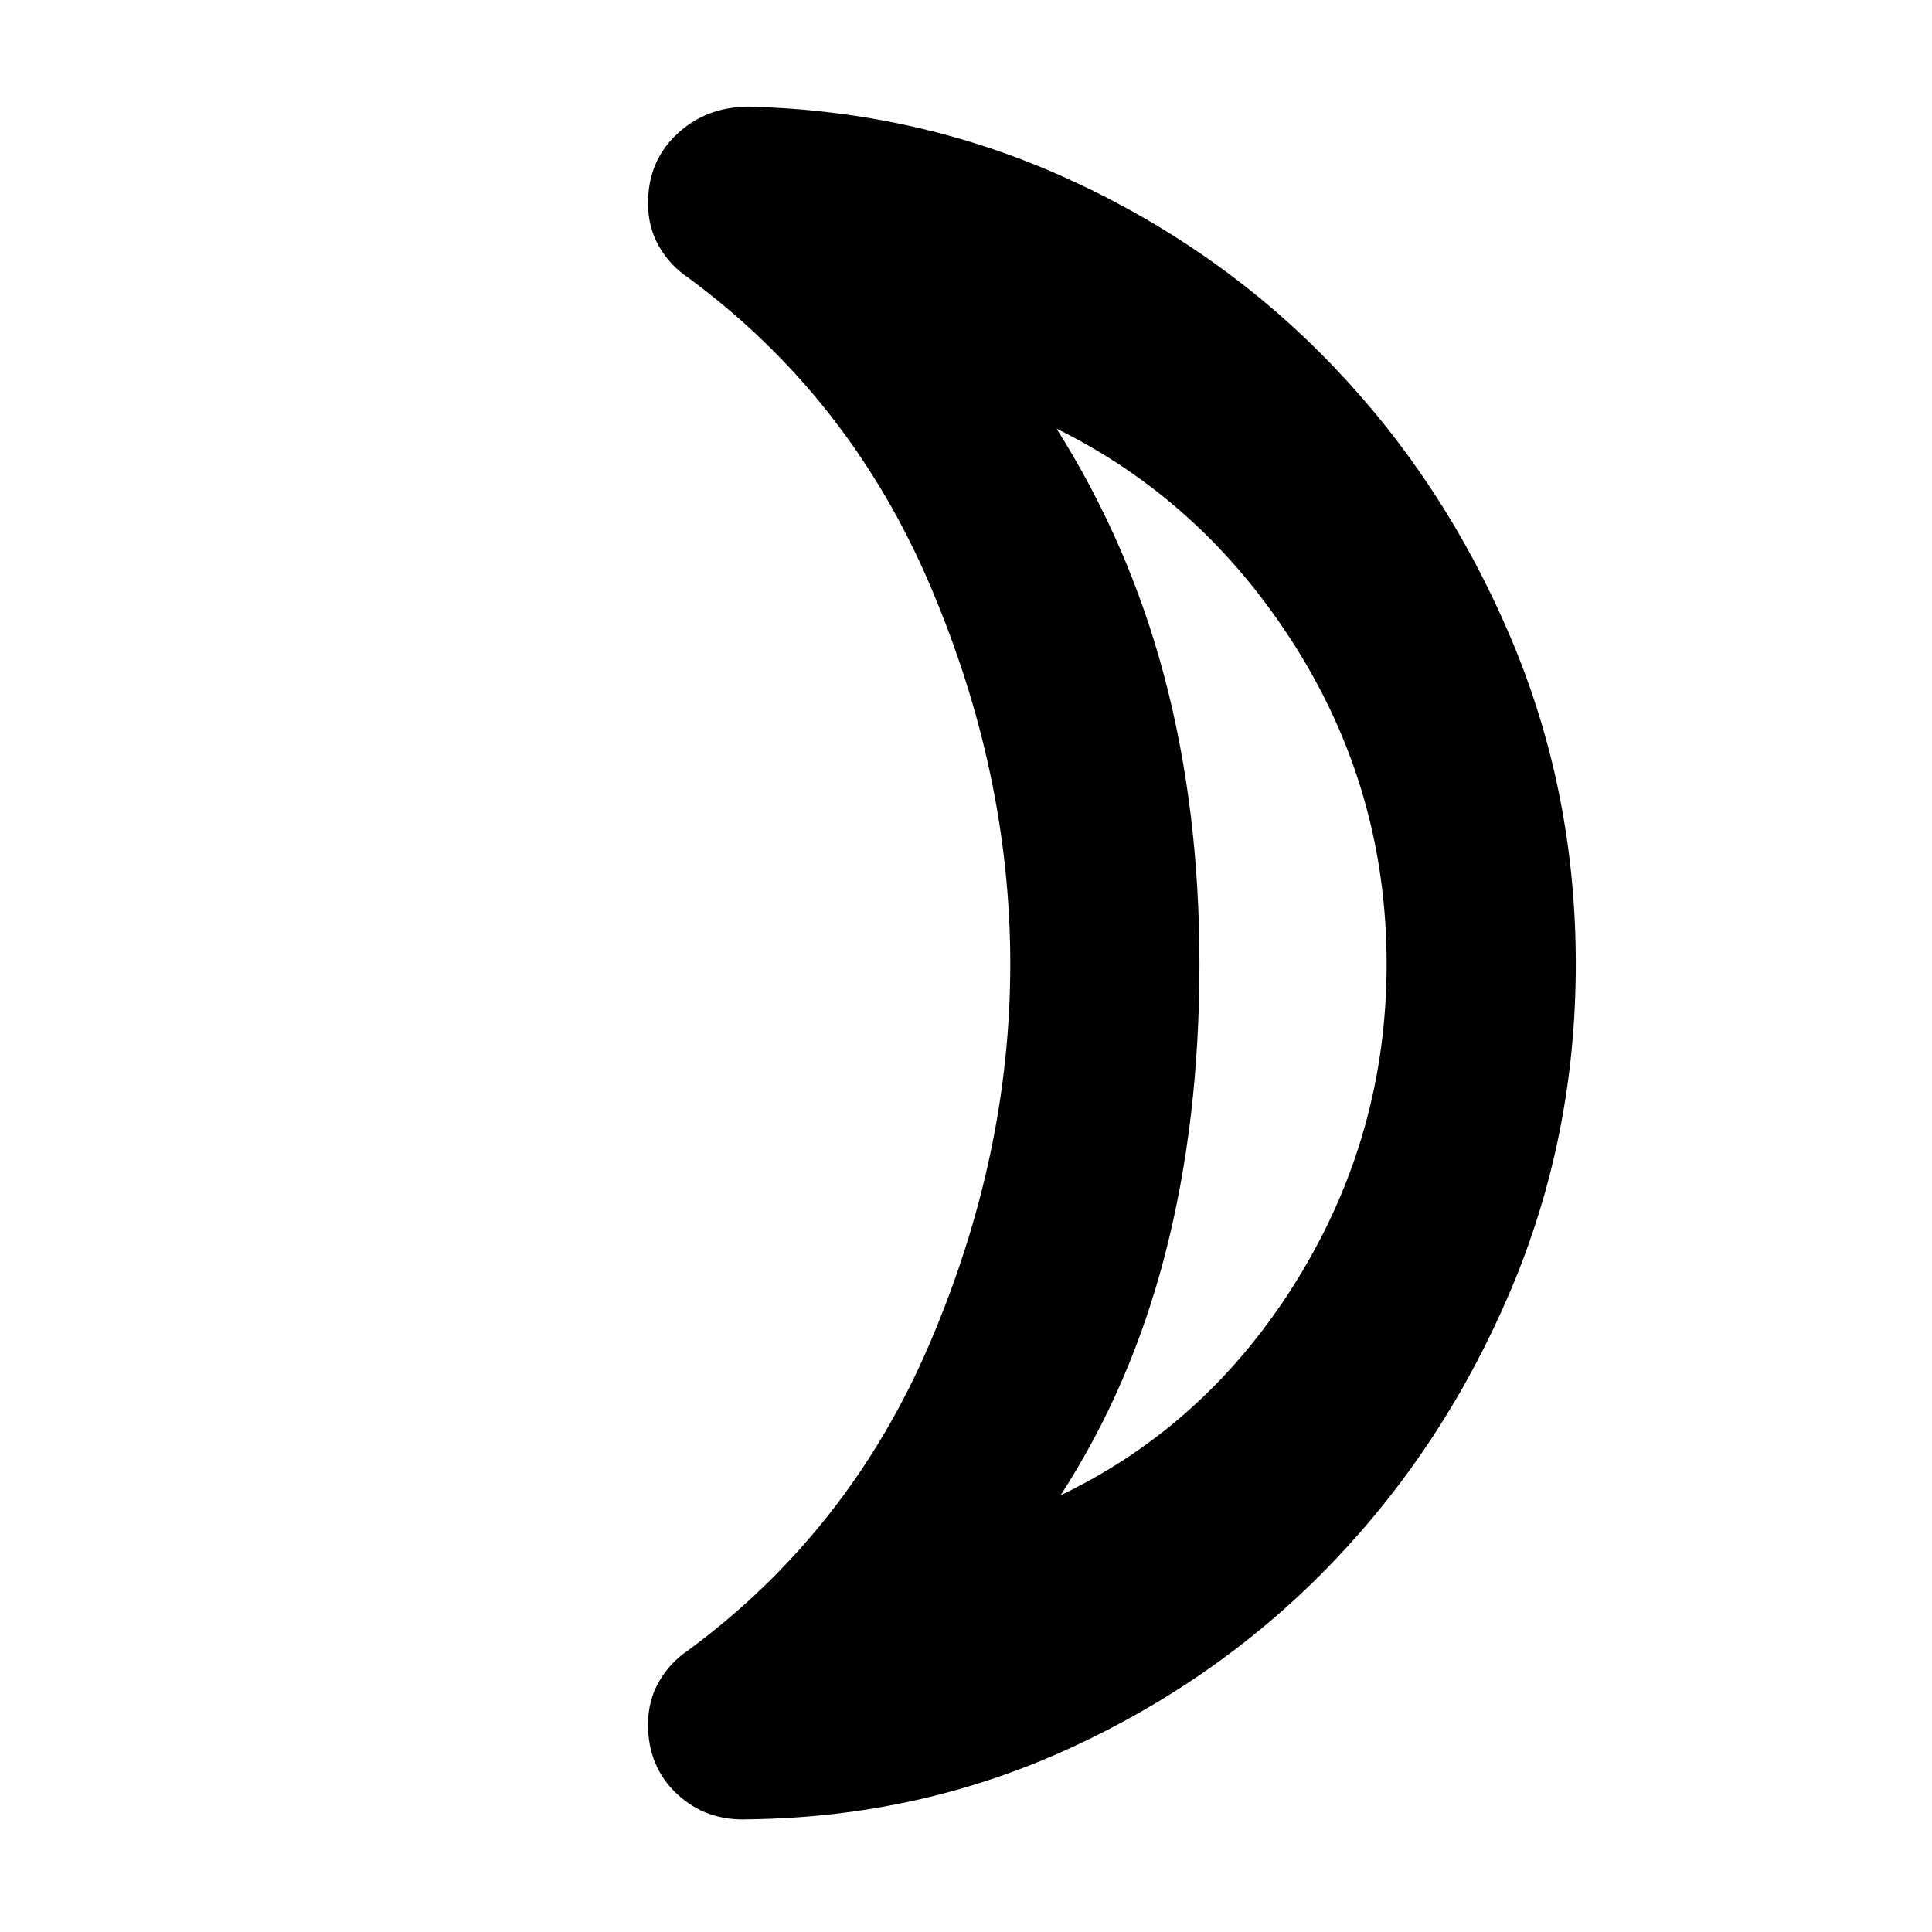 <svg xmlns="http://www.w3.org/2000/svg" width="48" height="48"><path d="M26.35 37.15Q30 35.4 32.225 31.8q2.225-3.6 2.225-7.85 0-4.3-2.275-7.9-2.275-3.6-5.925-5.4 1.8 2.85 2.675 6.15.875 3.3.875 7.15 0 3.9-.85 7.2-.85 3.3-2.6 6zm12.8-13.2q0 4.3-1.625 8.125t-4.4 6.725q-2.775 2.9-6.525 4.625-3.75 1.725-8 1.775-1.05.05-1.775-.625-.725-.675-.725-1.725 0-.6.275-1.075T17.1 41q4-2.95 6-7.625t2-9.425q0-4.75-2-9.425-2-4.675-6-7.625-.45-.3-.725-.775Q16.1 5.65 16.1 5.05q0-1.05.725-1.725T18.6 2.65q4.25.1 8 1.825Q30.35 6.2 33.125 9.1q2.775 2.9 4.4 6.725 1.625 3.825 1.625 8.125zm-9.35 0z"/></svg>